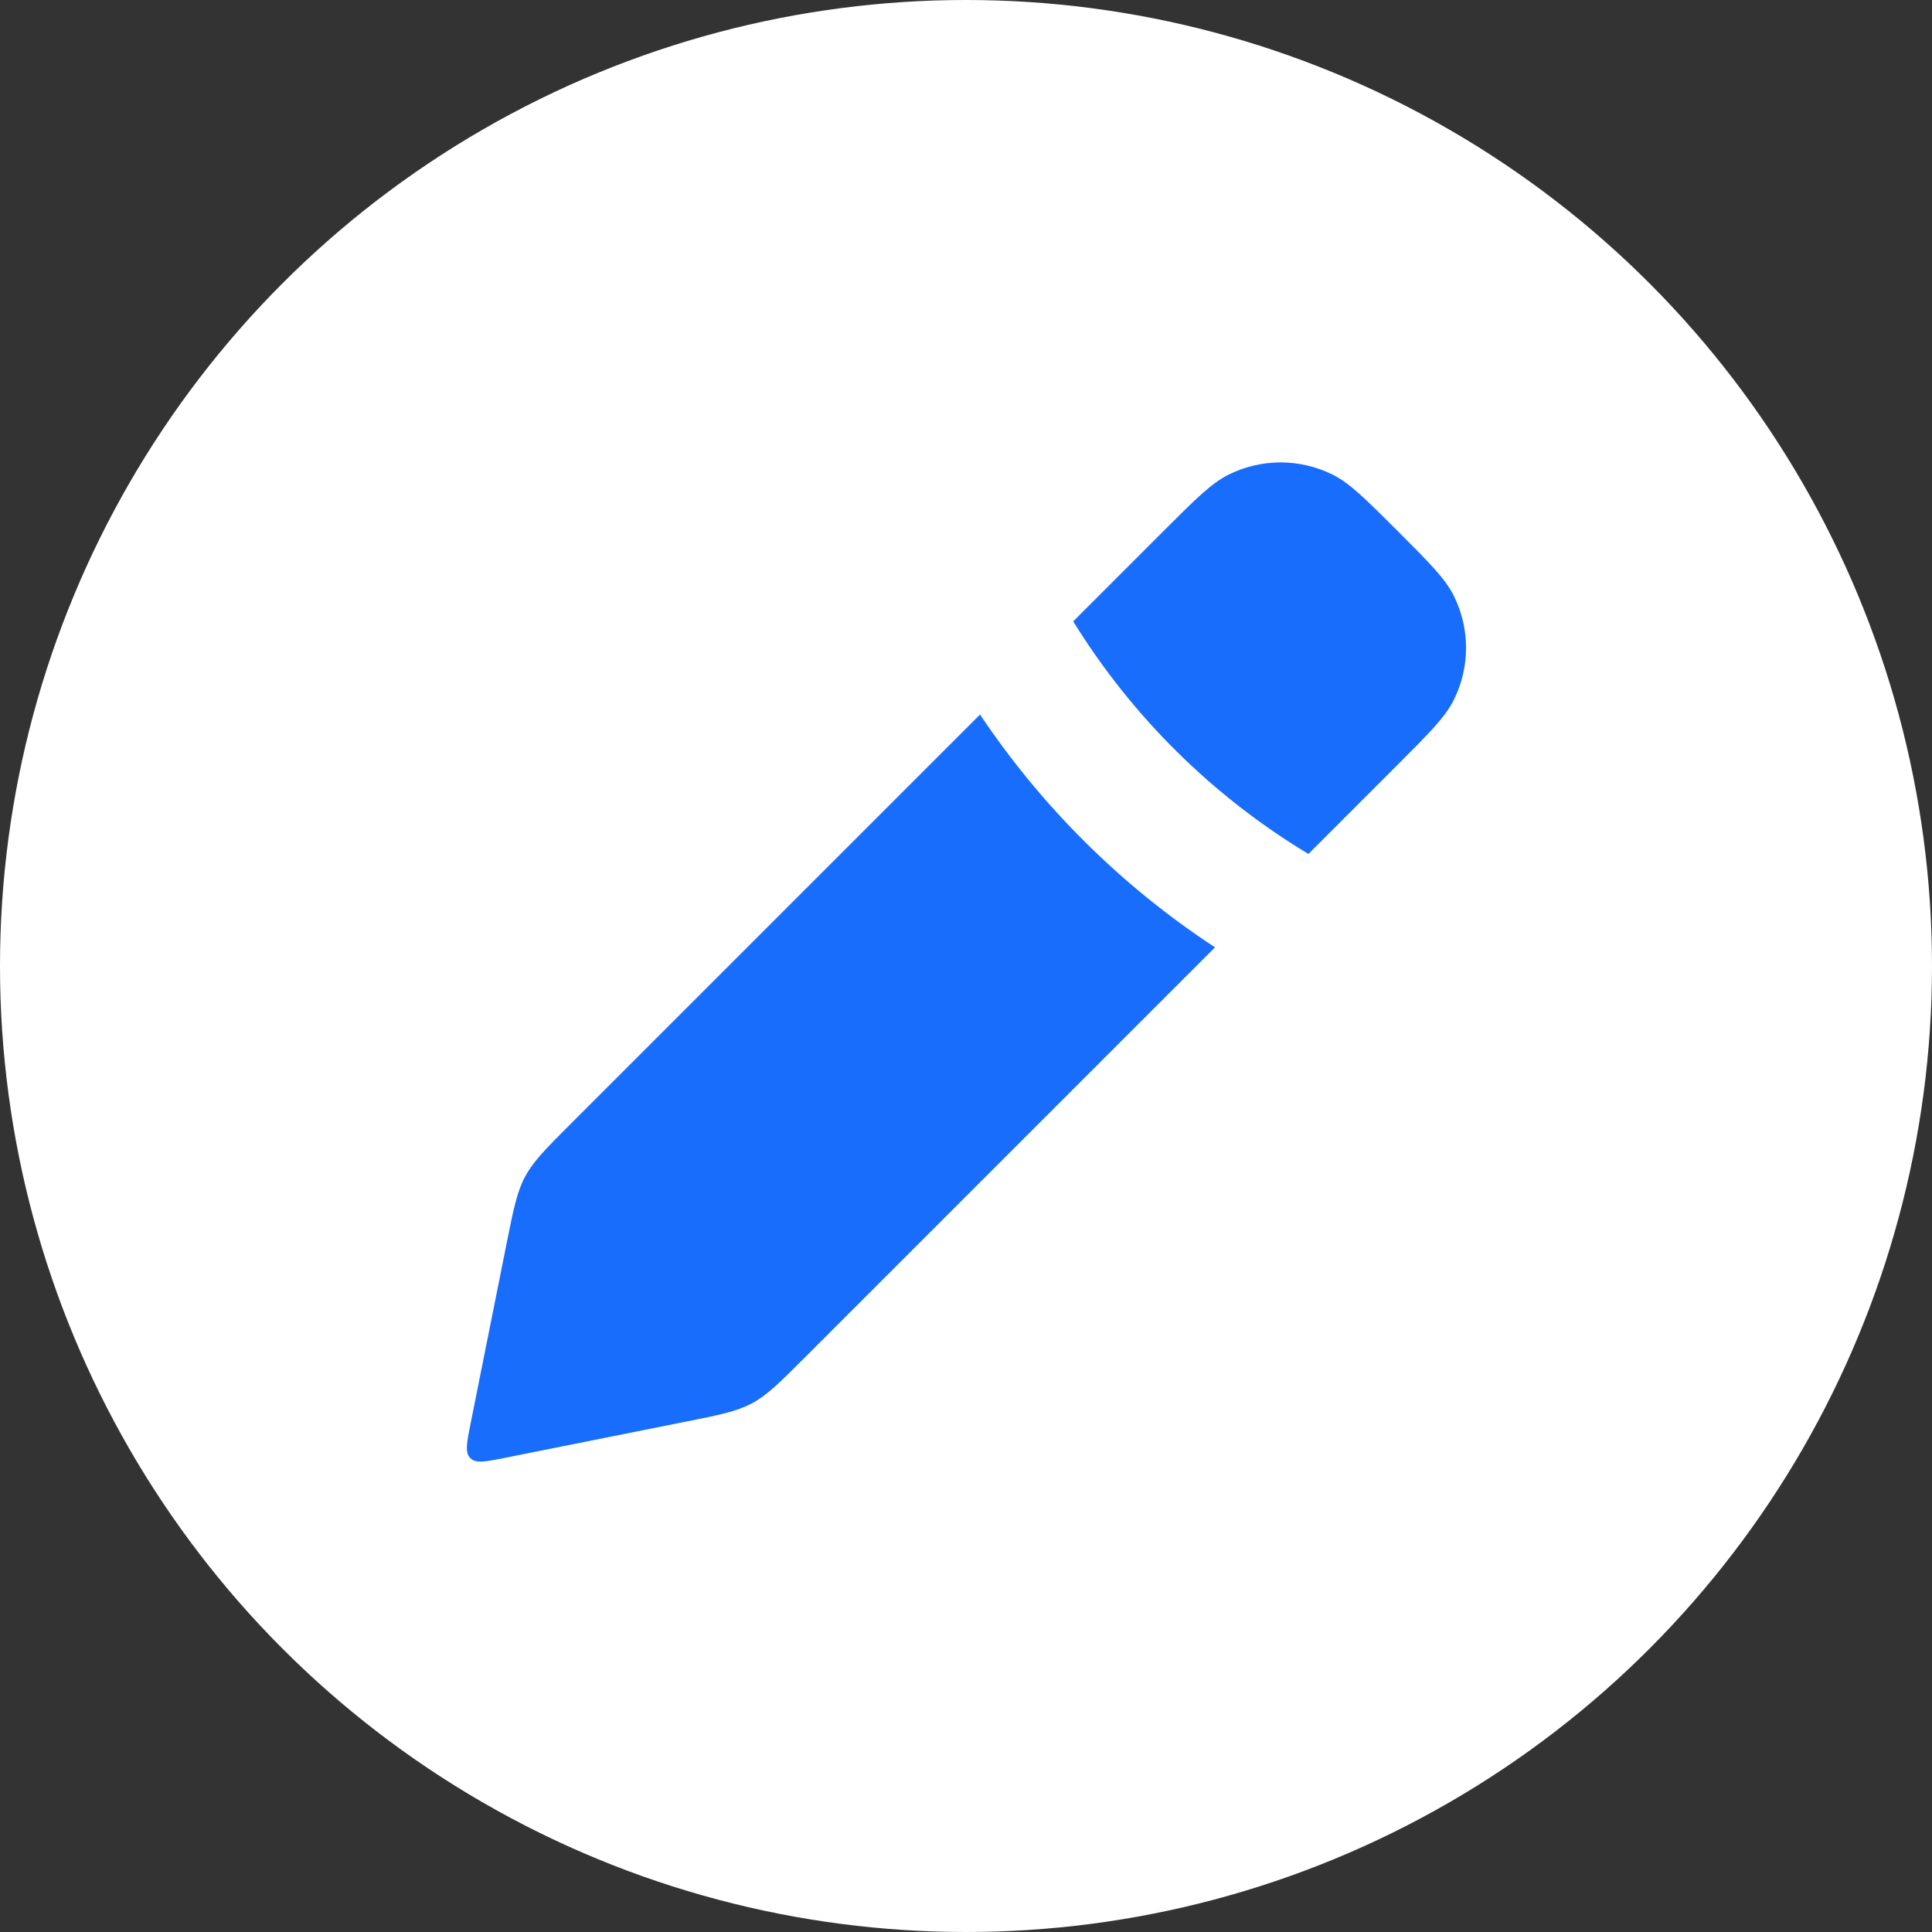 <svg width="70" height="70" viewBox="0 0 70 70" fill="none" xmlns="http://www.w3.org/2000/svg">
<rect x="0" y="0" width="70" height="70" fill="#333333" stroke="none"/>
<circle cx="35" cy="35" r="35" fill="white"/>
<path fill-rule="evenodd" clip-rule="evenodd" d="M47.406 30.94L50.636 27.71C51.791 26.555 52.368 25.977 52.677 25.354C53.264 24.169 53.264 22.777 52.677 21.592C52.368 20.968 51.791 20.391 50.636 19.236C49.48 18.081 48.903 17.503 48.28 17.195C47.094 16.607 45.703 16.607 44.517 17.195C43.894 17.503 43.317 18.081 42.162 19.236L38.884 22.513C41.006 25.949 43.925 28.845 47.406 30.94ZM35.508 25.889L20.672 40.725C19.772 41.626 19.322 42.076 19.026 42.629C18.73 43.182 18.605 43.806 18.355 45.055L17.051 51.574C16.91 52.278 16.84 52.631 17.04 52.831C17.241 53.032 17.593 52.961 18.298 52.82L24.816 51.516L24.816 51.516C26.065 51.267 26.689 51.142 27.242 50.846C27.796 50.55 28.246 50.099 29.146 49.199L44.022 34.324C40.64 32.107 37.746 29.234 35.508 25.889Z" fill="#186DFD"/>
</svg>

